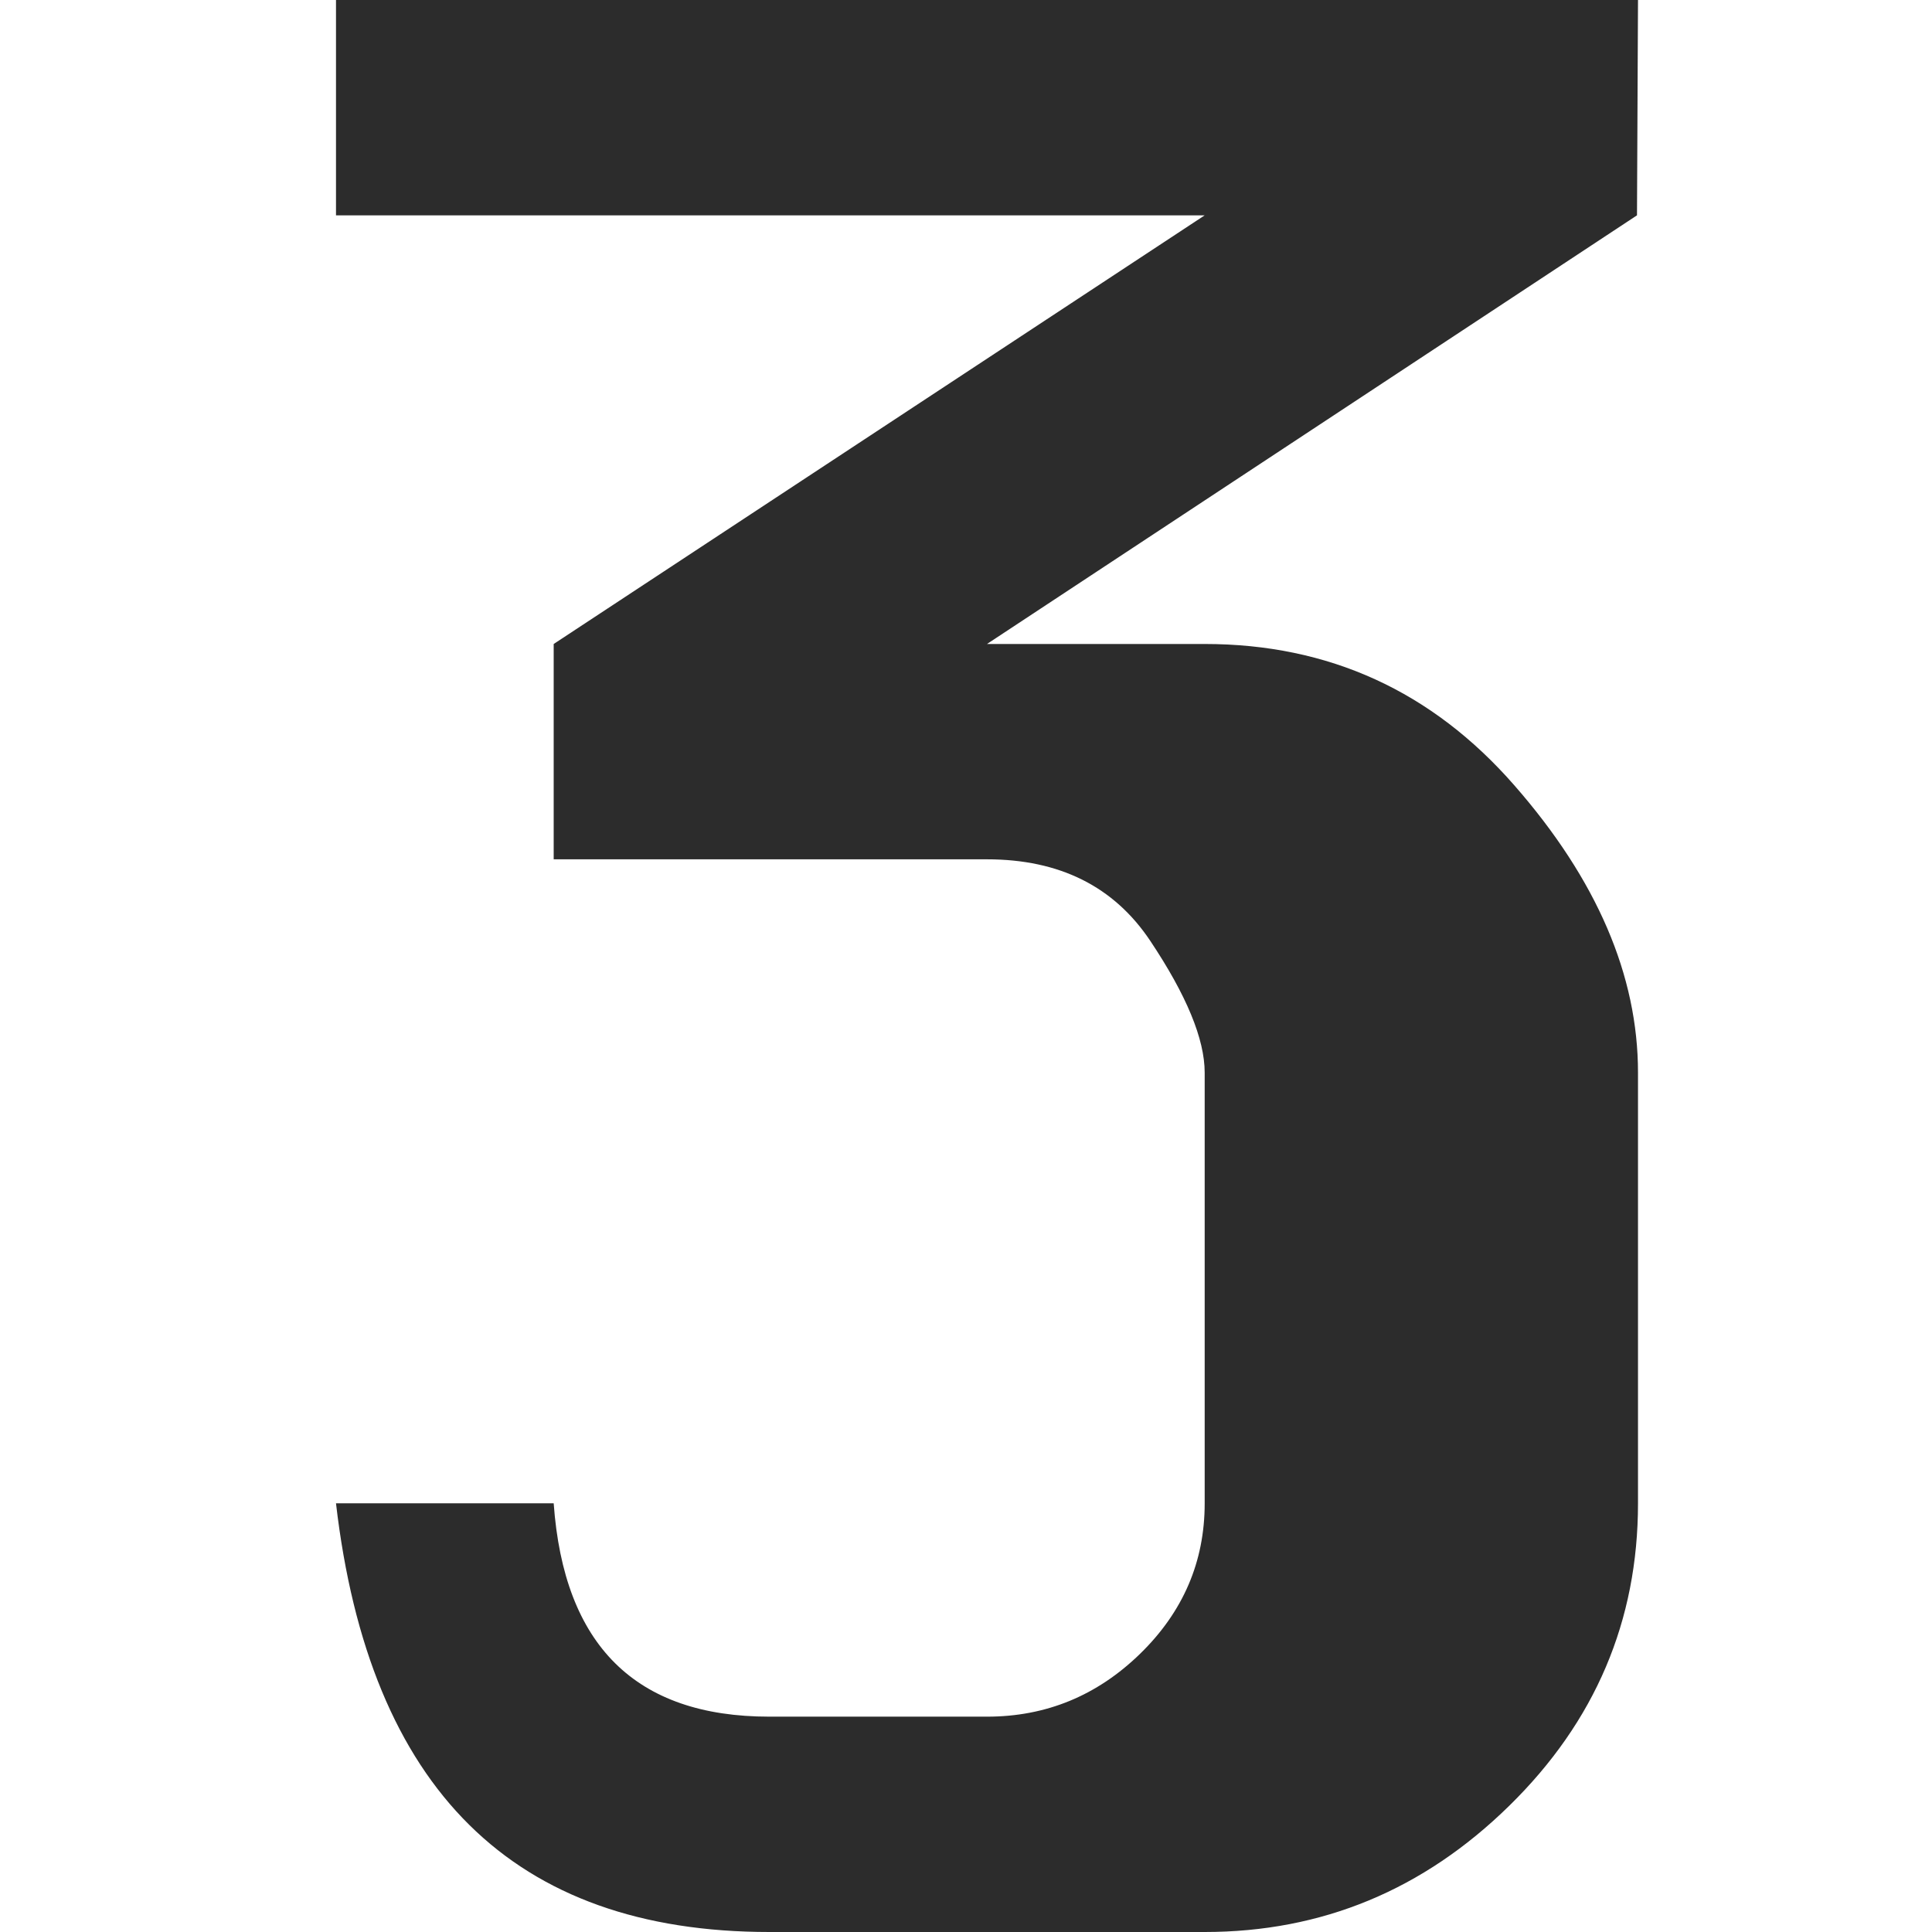 <?xml version="1.0" standalone="no"?><!DOCTYPE svg PUBLIC "-//W3C//DTD SVG 1.1//EN" "http://www.w3.org/Graphics/SVG/1.1/DTD/svg11.dtd"><svg t="1739109645354" class="icon" viewBox="0 0 1024 1024" version="1.1" xmlns="http://www.w3.org/2000/svg" p-id="2327" xmlns:xlink="http://www.w3.org/1999/xlink" width="256" height="256"><path d="M638.509 1024c62.175 0 115.979-22.305 161.458-66.938C845.468 912.473 868.174 859.047 868.174 796.783V568.543c0-51.556-21.816-102.311-65.514-152.264-43.654-49.976-98.393-74.952-164.152-74.952H523.13L867.64 114.131 868.174 0H178.087v114.131h460.422l-345.043 227.194v114.131H523.13c38.467 0 67.295 14.403 86.528 43.208 19.233 28.806 28.85 52.09 28.85 69.877v228.263c0 30.943-11.42 57.5-34.237 79.738-22.817 22.216-49.864 33.325-81.141 33.325h-115.378c-70.79 0-108.9-37.688-114.287-113.085H178.087C195.695 948.291 272.25 1024 407.752 1024h230.756z" fill="#2c2c2c" p-id="2328"></path></svg>